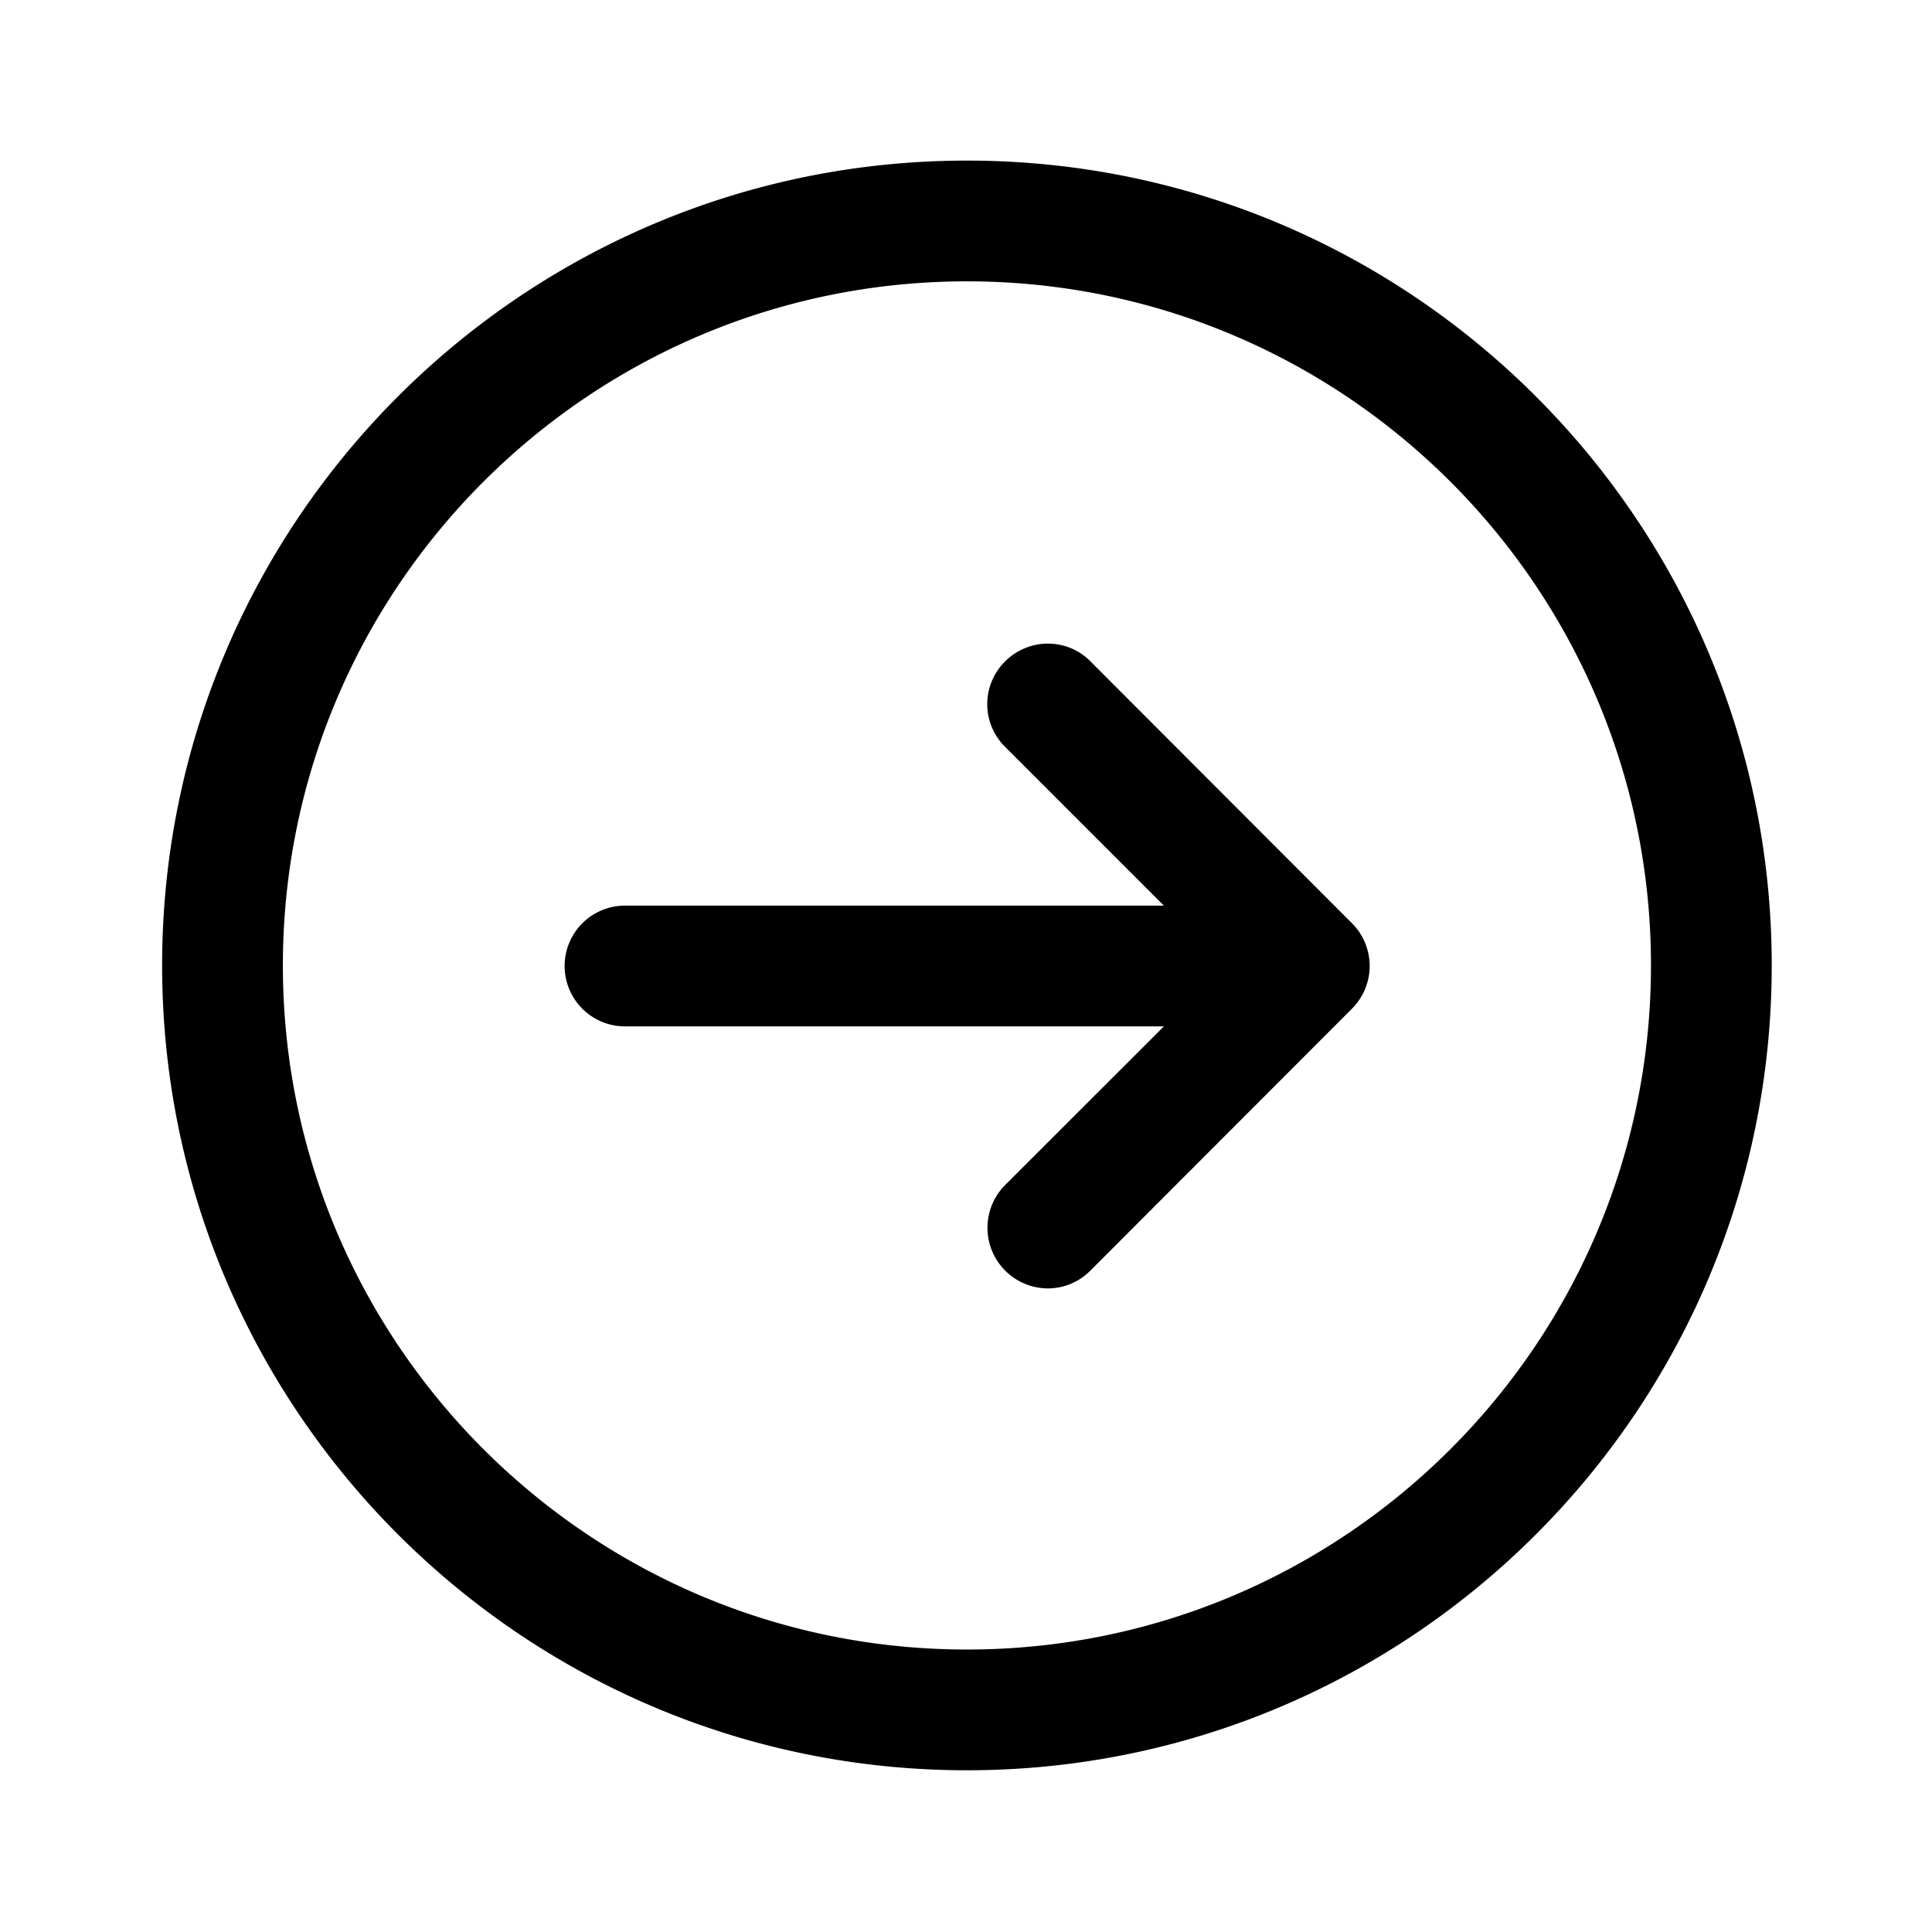 <svg clip-rule="evenodd" fill-rule="evenodd" stroke-linejoin="round" stroke-miterlimit="2" viewBox="0 0 24 24" xmlns="http://www.w3.org/2000/svg"><path d="M12.012 1.995c-5.518 0-9.998 4.48-9.998 9.998s4.48 9.998 9.998 9.998 9.997-4.48 9.997-9.998-4.479-9.998-9.997-9.998zm0 1.5c4.69 0 8.497 3.808 8.497 8.498s-3.807 8.498-8.497 8.498-8.498-3.808-8.498-8.498 3.808-8.498 8.498-8.498zM13.54 8.21l3.255 3.259a.751.751 0 010 1.061l-3.254 3.258a.742.742 0 01-.527.217.753.753 0 01-.534-1.278l1.978-1.977H7.764a.75.75 0 010-1.5h6.694l-1.979-1.979a.746.746 0 01.006-1.054.754.754 0 01.531-.222c.19 0 .38.071.524.215z" fill-rule="nonzero"/></svg>